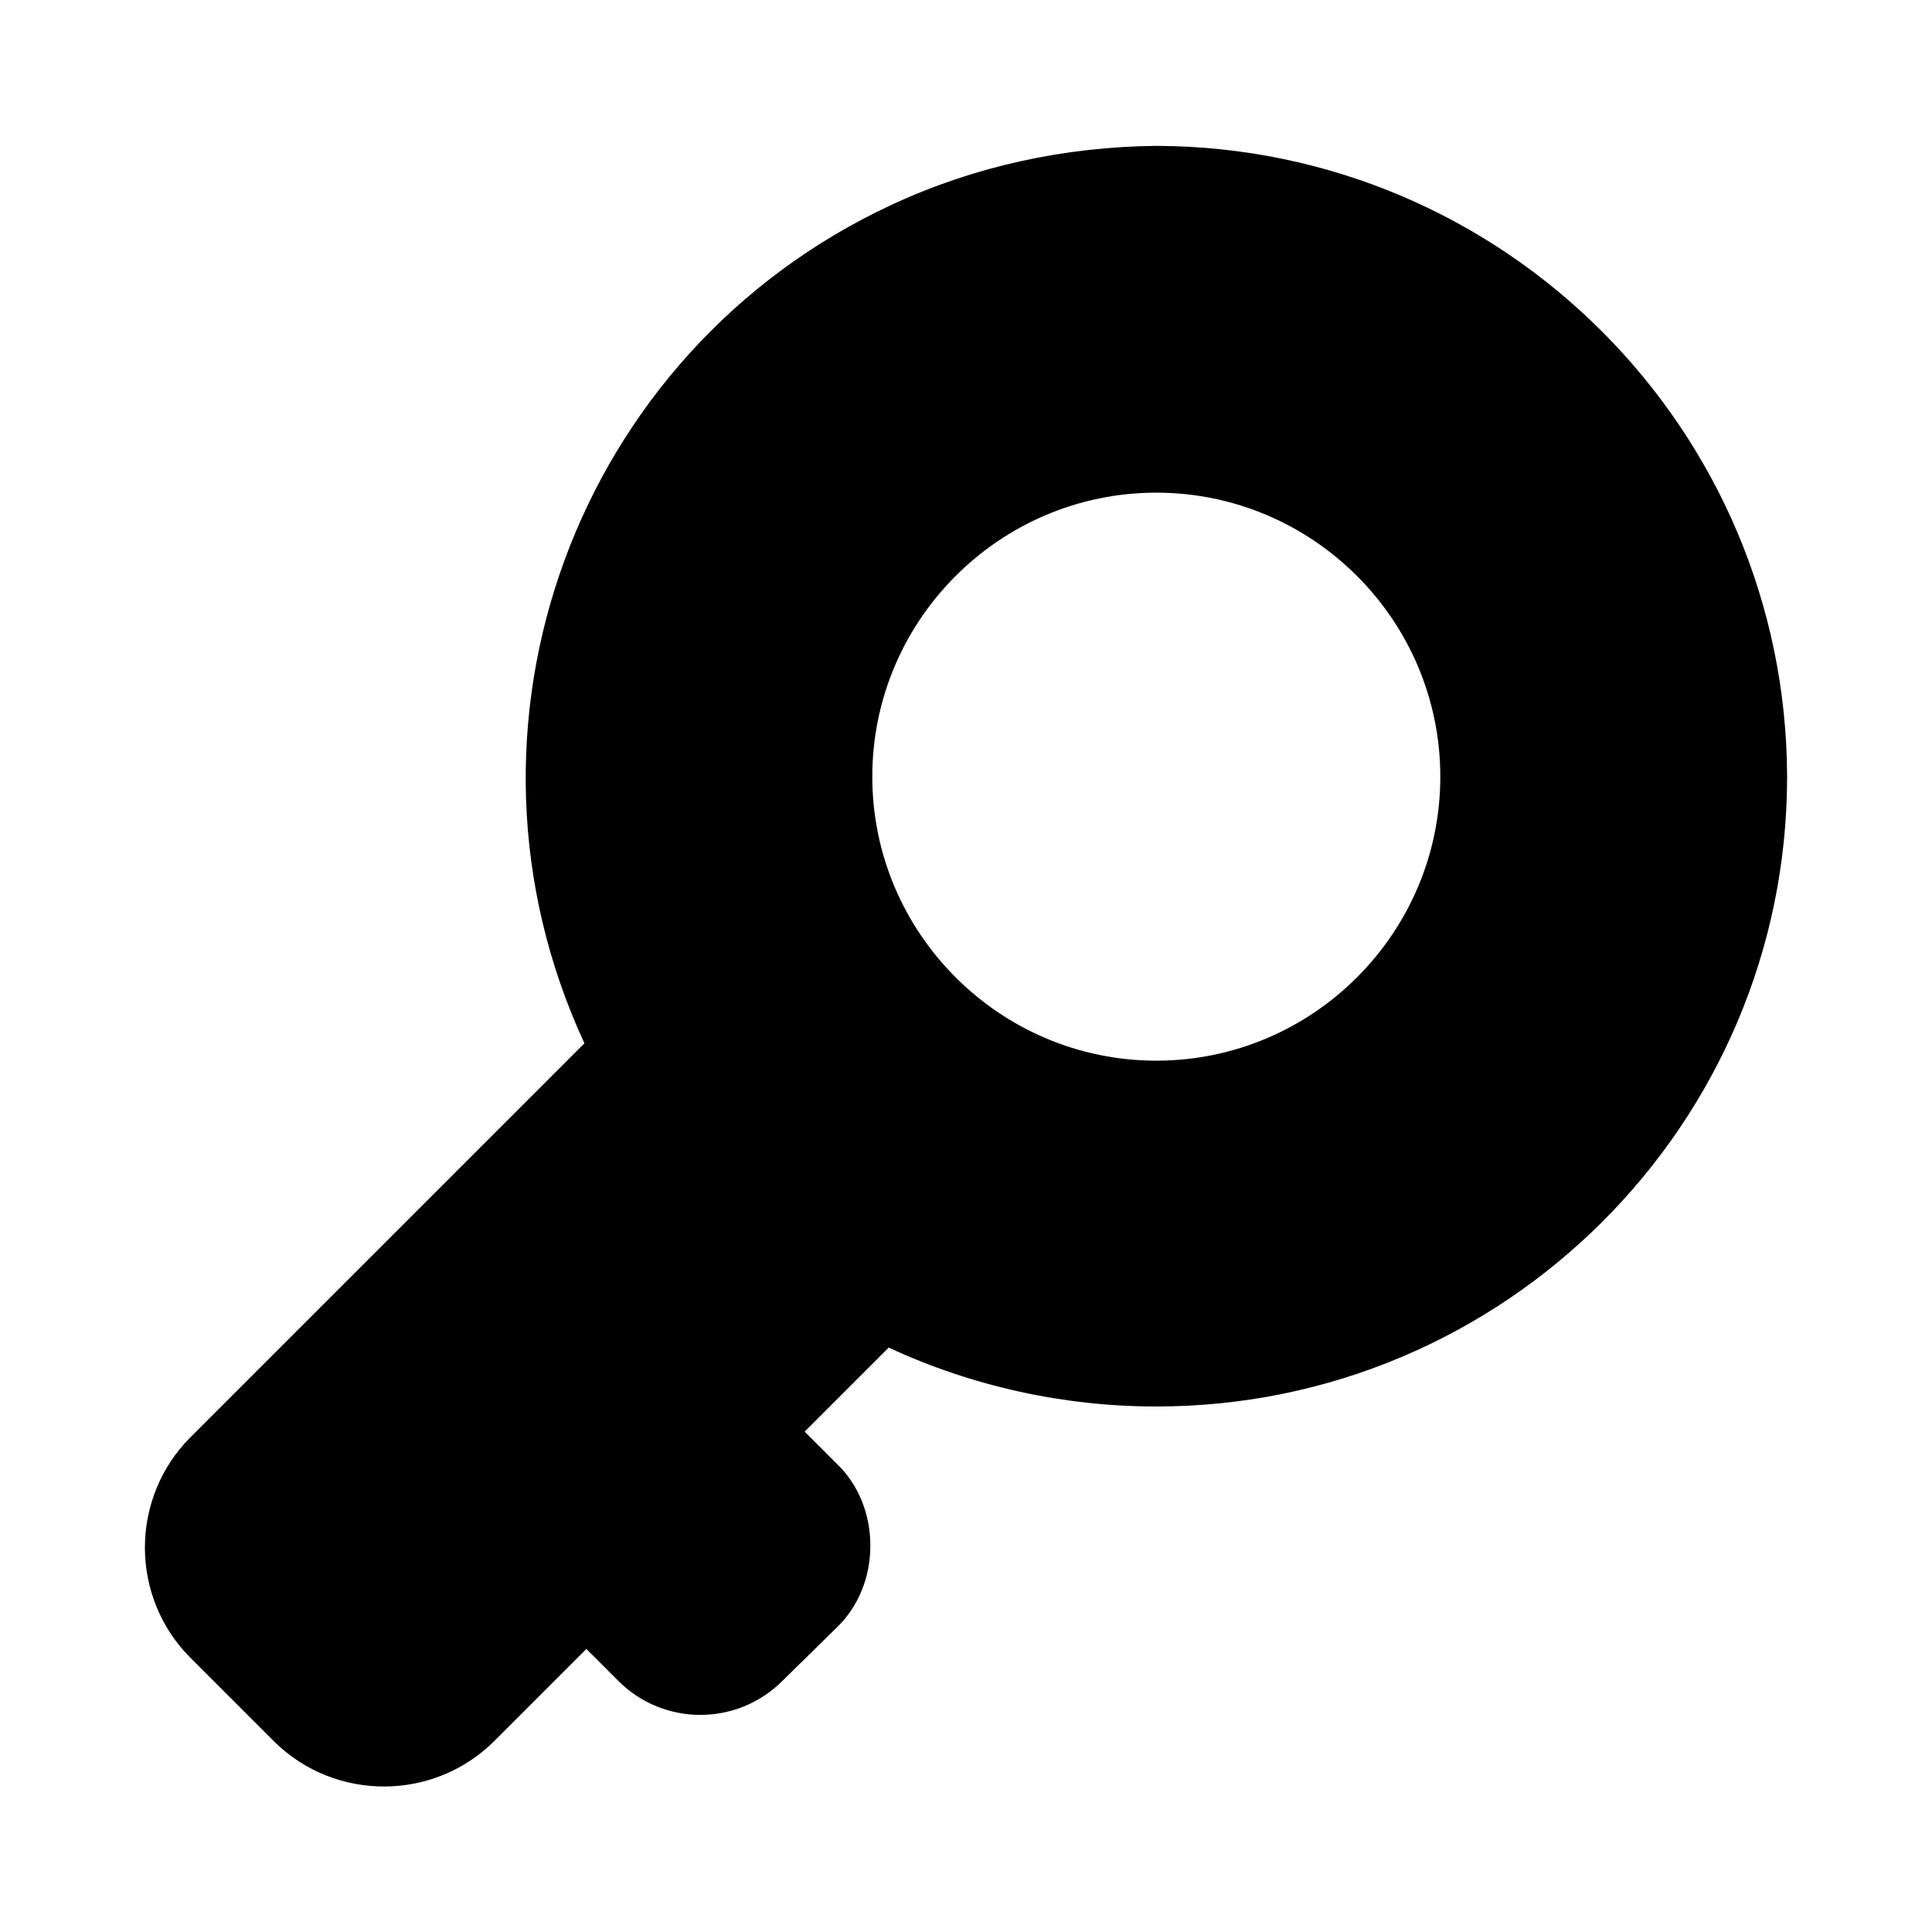 <?xml version="1.0" encoding="utf-8"?>
<!-- Generator: Adobe Illustrator 21.0.0, SVG Export Plug-In . SVG Version: 6.00 Build 0)  -->
<svg version="1.1" id="图层_1" xmlns="http://www.w3.org/2000/svg" xmlns:xlink="http://www.w3.org/1999/xlink" x="0px" y="0px"
	 viewBox="0 0 200 200" style="enable-background:new 0 0 200 200;" xml:space="preserve">
<path d="M119.7,15.1c-9.5,0.1-18.8,2.1-27.4,6.1c-32.7,15.2-47,54-31.8,86.8l-40.8,40.8c-3,3-4.7,7.1-4.7,11.4s1.7,8.4,4.7,11.4
	l8.7,8.7c6.3,6.2,16.5,6.2,22.8-0.1l9.5-9.5L64,174c4.7,4.7,12.3,4.7,17,0l5.6-5.5c2.3-2.2,3.5-5.3,3.5-8.5s-1.2-6.3-3.5-8.5
	l-3.3-3.3l8.7-8.7c8.6,4,18.1,6.1,27.7,6.1c36,0,65.3-29.2,65.3-65.2C184.9,44.4,155.7,15.2,119.7,15.1z M119.7,109.8
	c-16.2,0-29.4-13.2-29.4-29.4c0-16.2,13.2-29.4,29.4-29.4s29.4,13.2,29.4,29.4C149.1,96.6,135.9,109.8,119.7,109.8z"/>
</svg>
